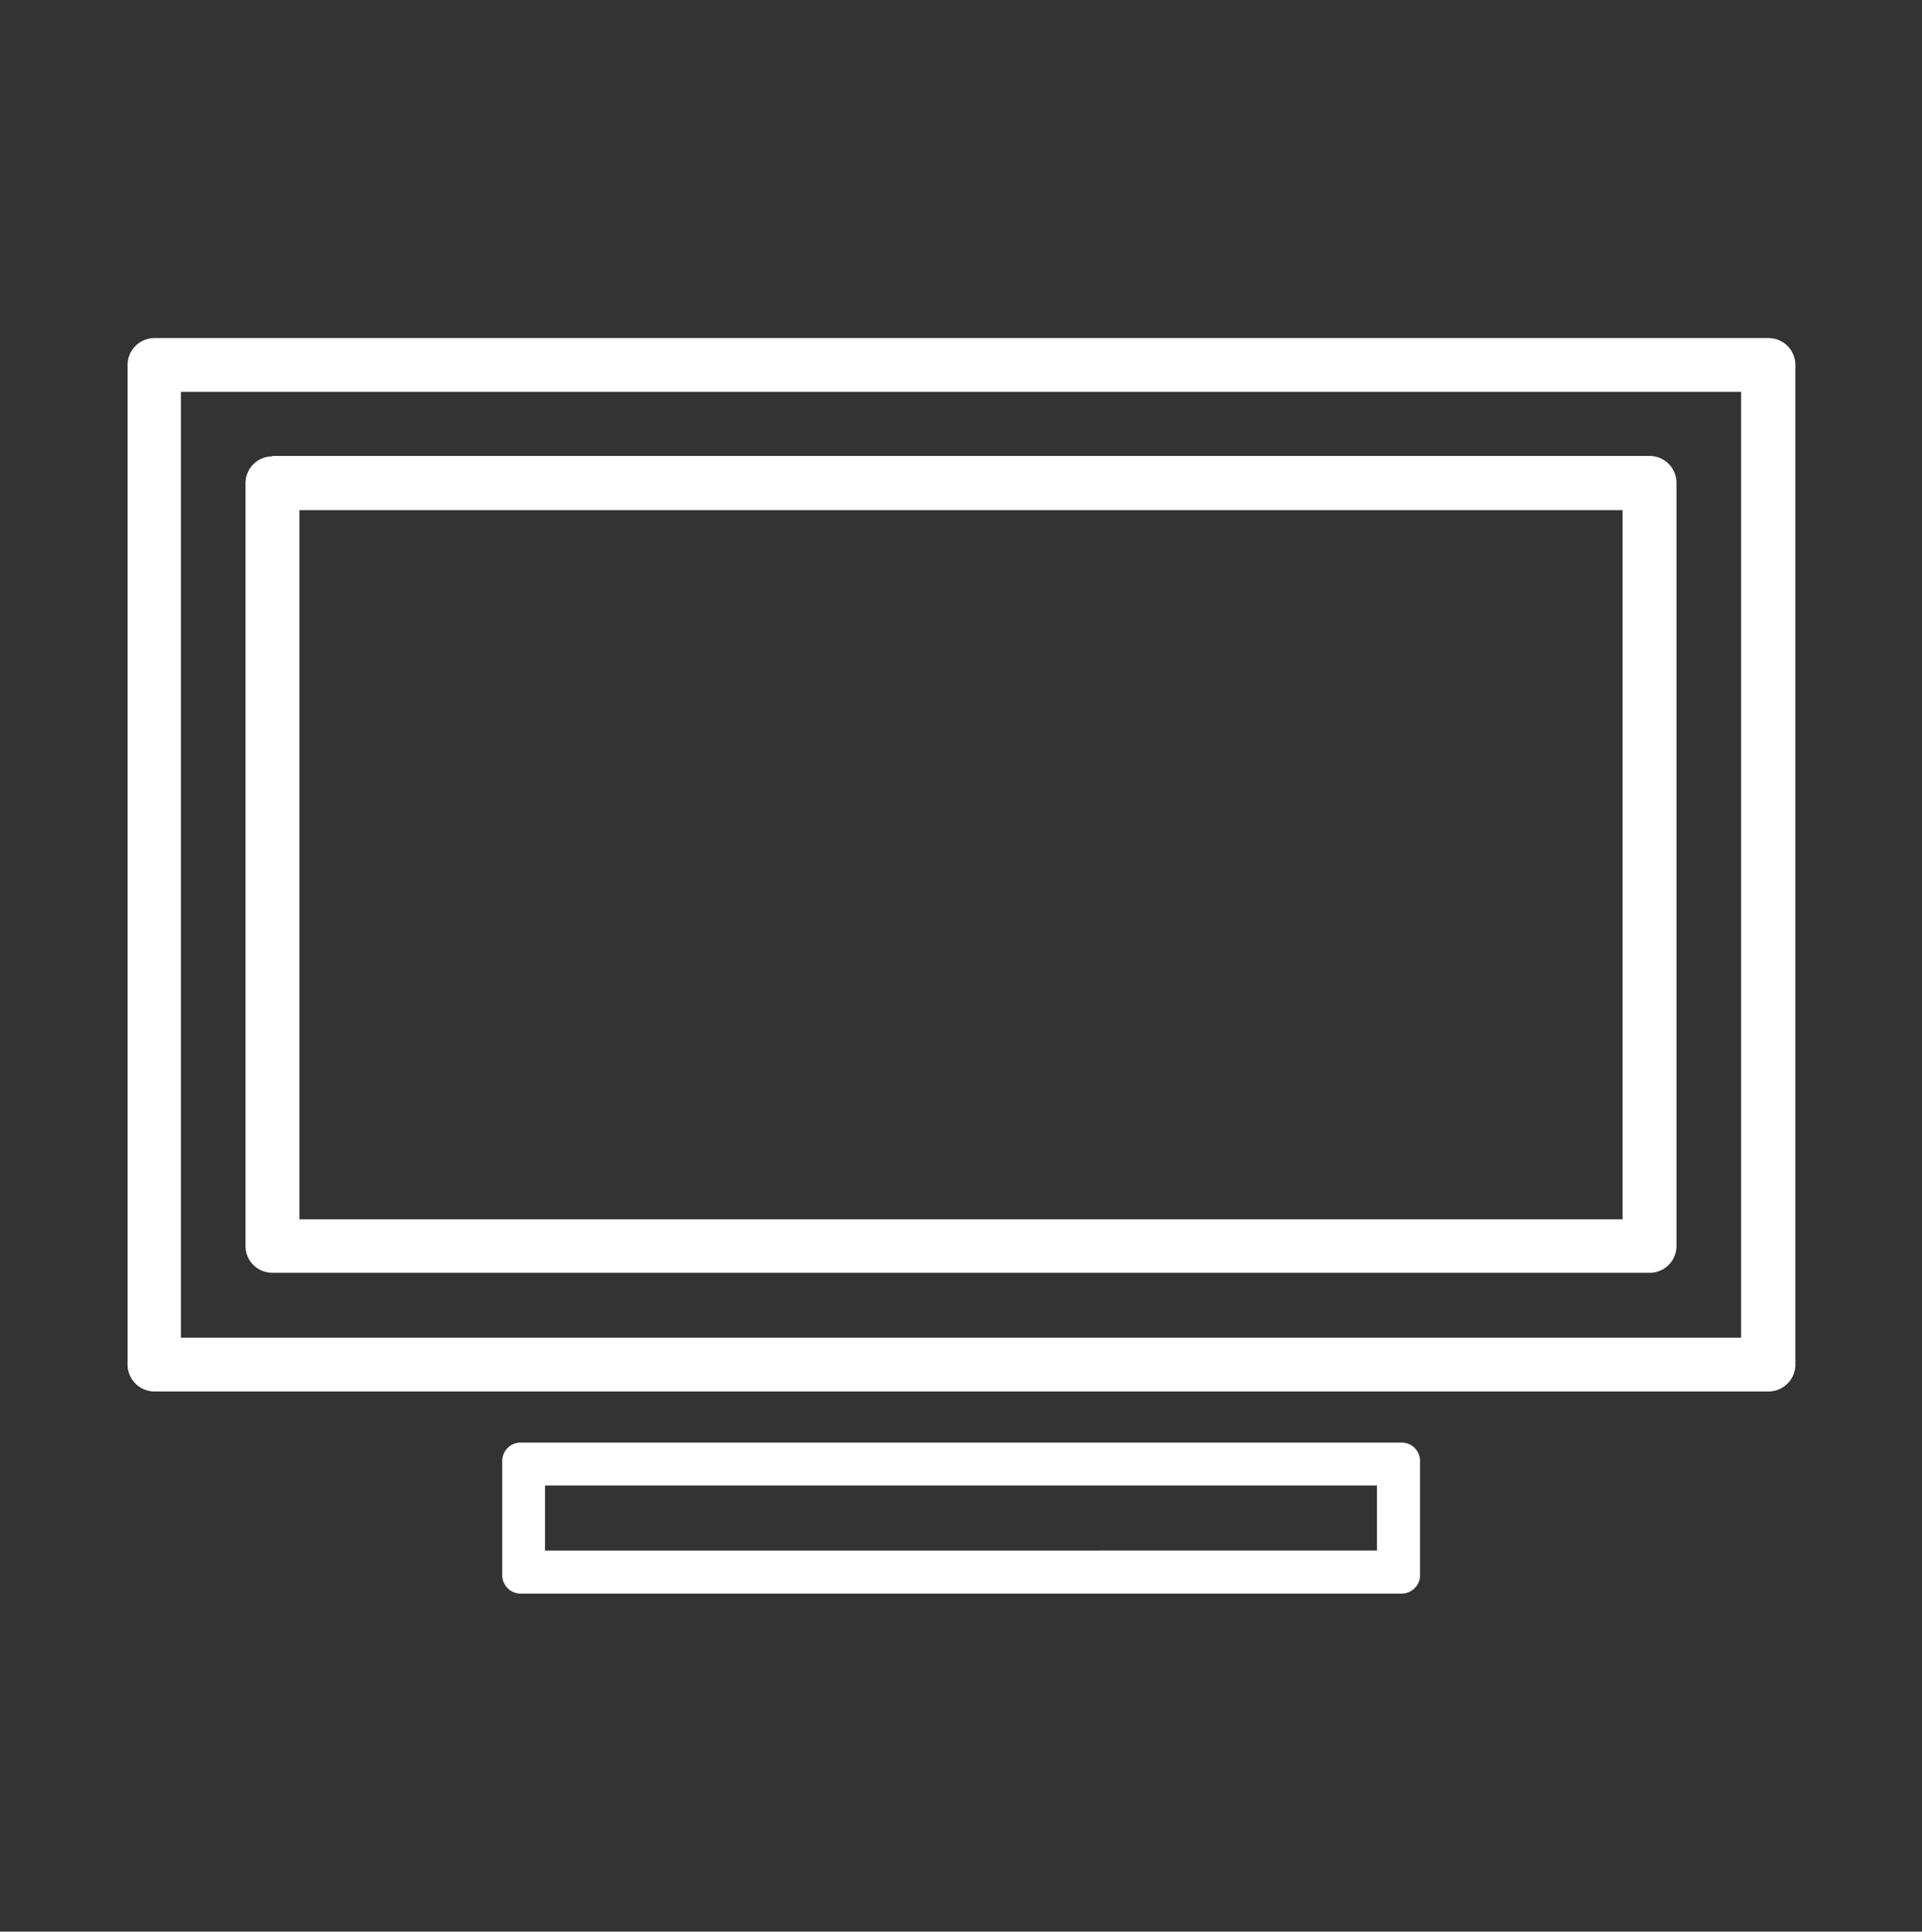 <svg id="Capa_1" data-name="Capa 1" xmlns="http://www.w3.org/2000/svg" viewBox="0 0 199 200"><rect x="0" y="0" width="199" height="200" fill="#333333" stroke="none"/><defs><style>.cls-1{fill:#fff;}</style></defs><path class="cls-1" d="M183.05,35H16a2.79,2.79,0,0,0-2.79,2.79V141.28A2.79,2.79,0,0,0,16,144.07h167.1a2.79,2.79,0,0,0,2.79-2.79V37.79A2.79,2.79,0,0,0,183.05,35Zm-2.78,103.5H18.73V40.57H180.27Z"/><path class="cls-1" d="M28.2,47.25A2.78,2.78,0,0,0,25.42,50v79a2.77,2.77,0,0,0,2.78,2.78H170.8a2.77,2.77,0,0,0,2.78-2.78V50a2.78,2.78,0,0,0-2.78-2.79H28.2ZM168,52.82v73.42H31V52.82H168Z"/><path class="cls-1" d="M142.57,153.81v6.73H56.43v-6.73h86.14M52,151.26v11.83A1.91,1.91,0,0,0,53.88,165h91.24a1.91,1.91,0,0,0,1.91-1.91V151.26a1.91,1.91,0,0,0-1.91-1.9H53.88A1.91,1.91,0,0,0,52,151.26Z"/></svg>